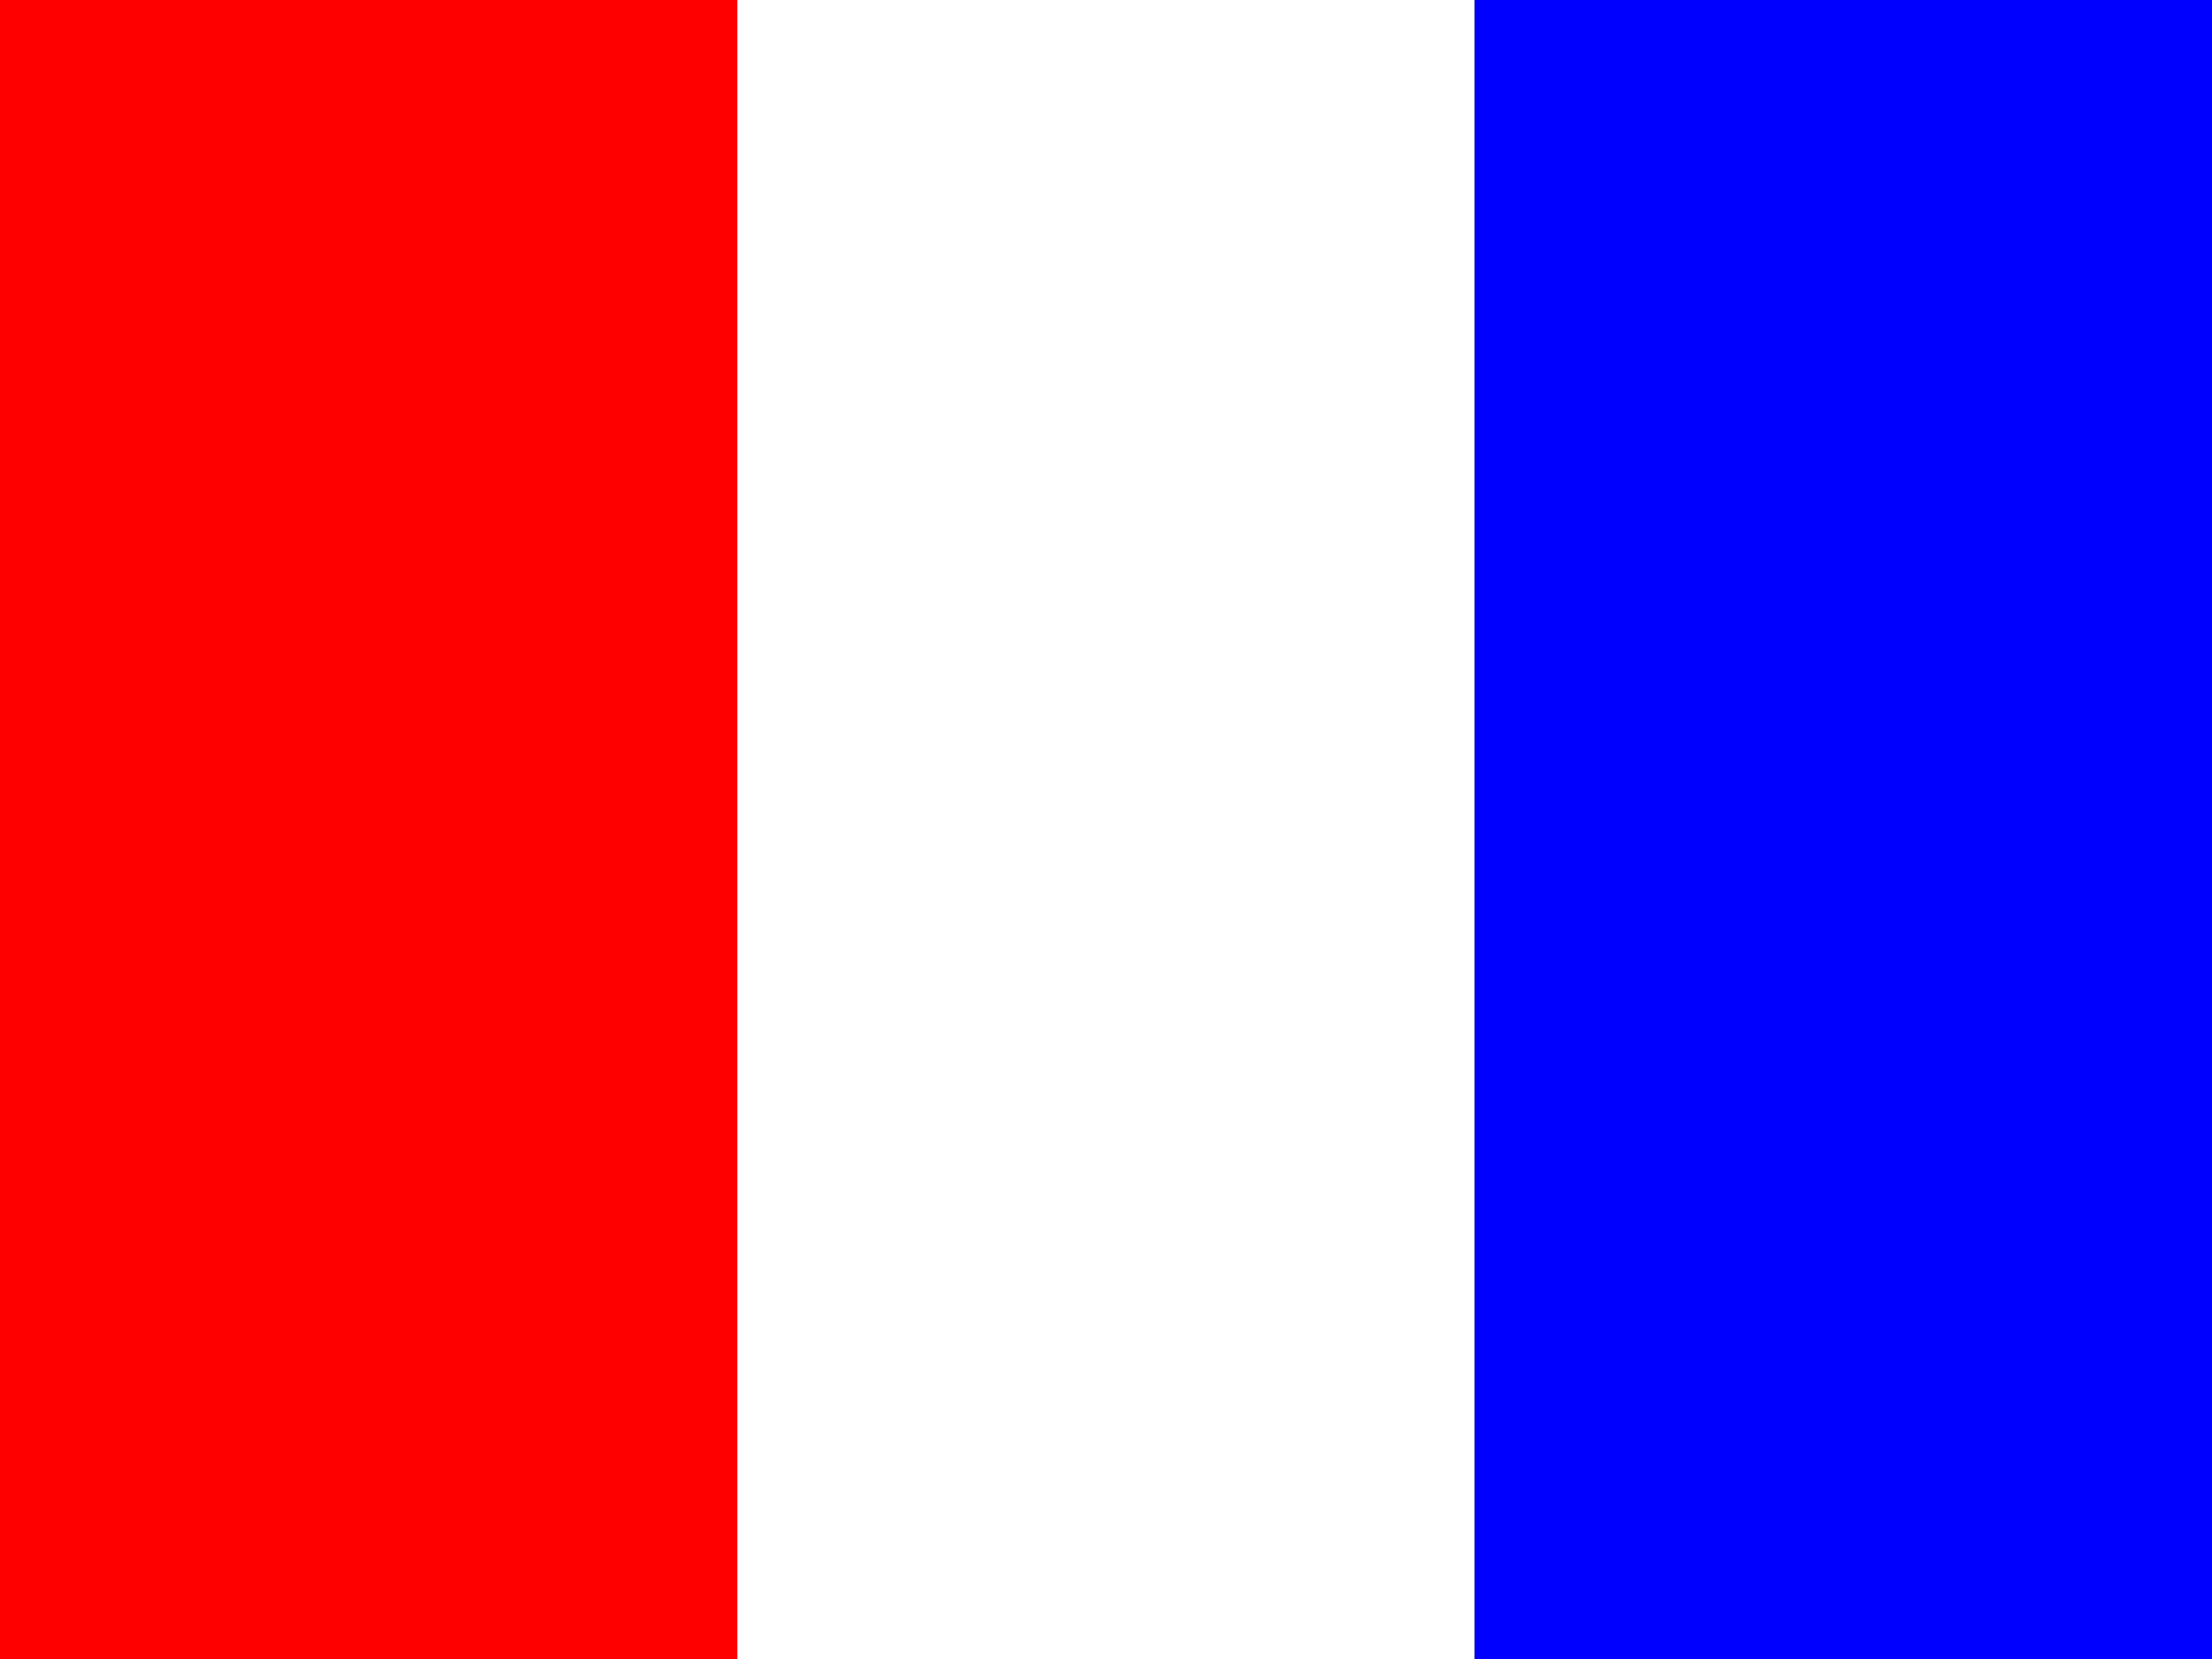 <?xml version="1.0" encoding="UTF-8" ?>
<svg xmlns="http://www.w3.org/2000/svg" viewBox="0 0 120 90">
<rect x="0" y="0" width="120" height="90" fill="#333333" stroke="none"/>
<path d="M0,0H40V90H0Z" fill="red"/>
<path d="M40,0H80V90H40Z" fill="white"/>
<path d="M80,0H120V90H80Z" fill="blue"/>
</svg>